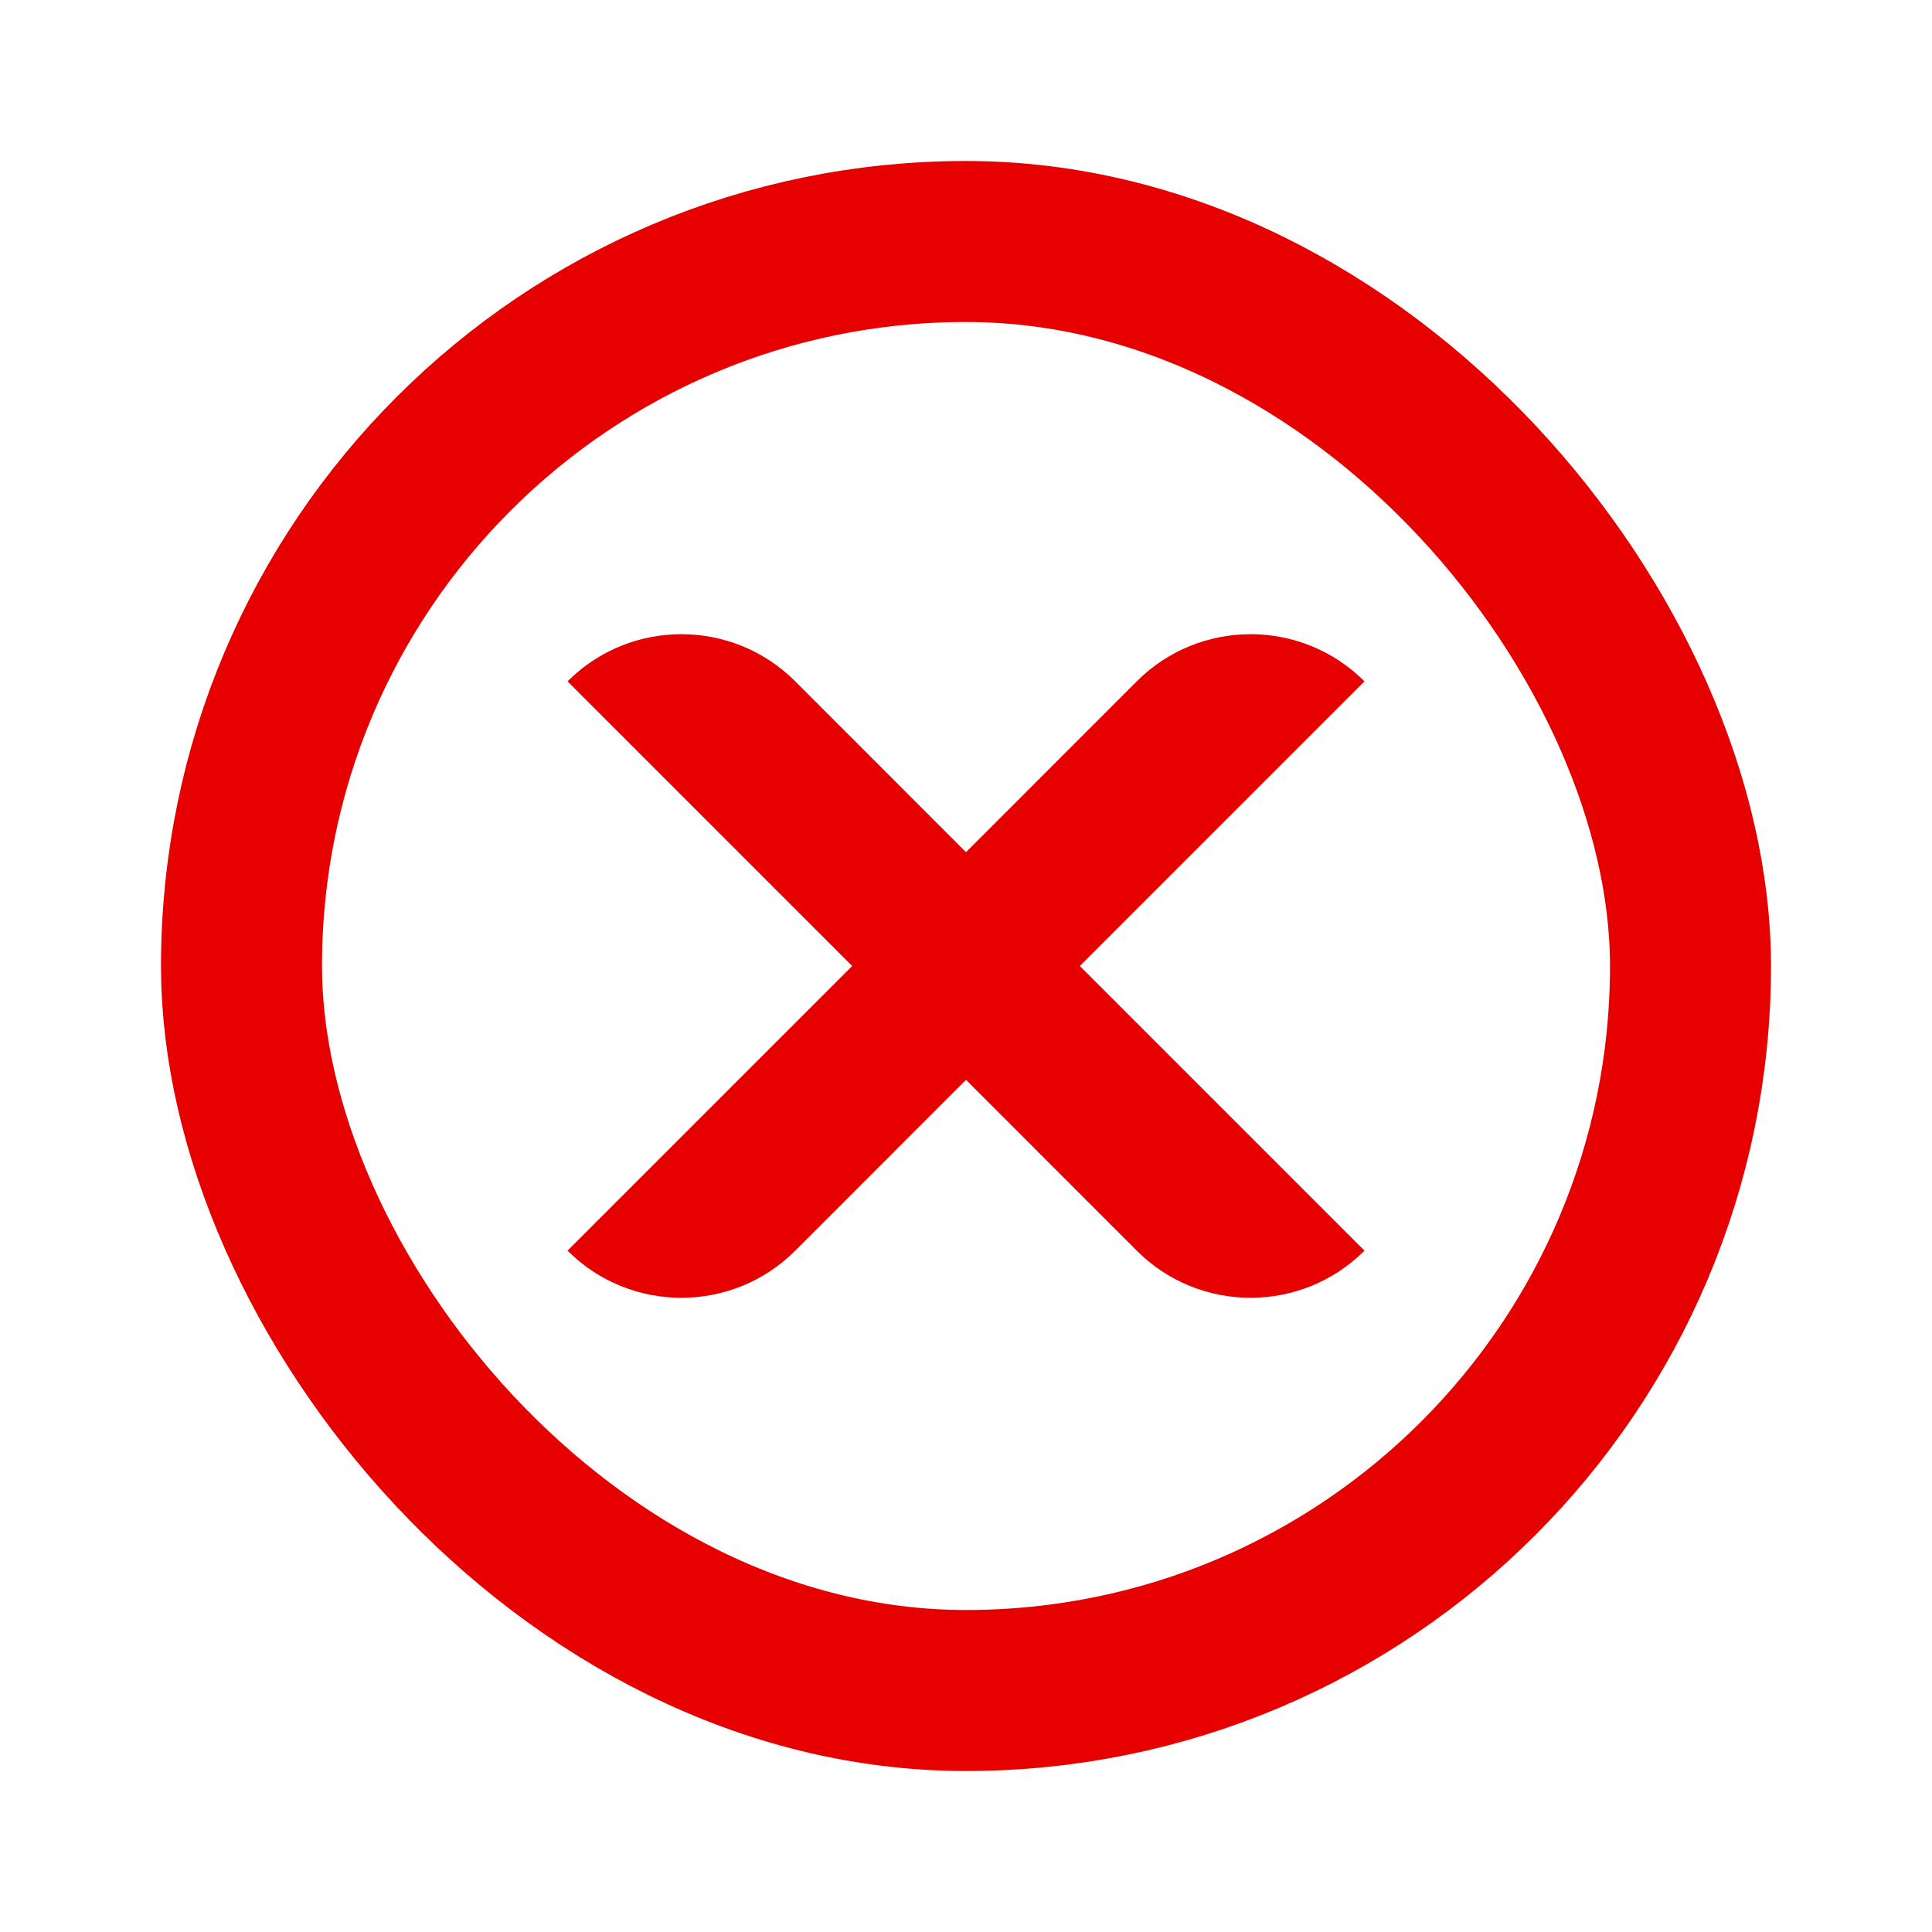 <svg width="24" height="24" viewBox="0 0 24 24" fill="none" xmlns="http://www.w3.org/2000/svg">
<rect x="3" y="3" width="18" height="18" rx="9" stroke="#E60000" stroke-width="2"/>
<path d="M9.879 8.464C9.098 7.683 7.831 7.683 7.05 8.464V8.464L10.586 12L7.05 15.536V15.536C7.831 16.317 9.098 16.317 9.879 15.536L12 13.414L14.121 15.536C14.902 16.317 16.169 16.317 16.95 15.536V15.536L13.414 12L16.95 8.464V8.464C16.169 7.683 14.902 7.683 14.121 8.464L12 10.586L9.879 8.464Z" fill="#E60000"/>
</svg>
